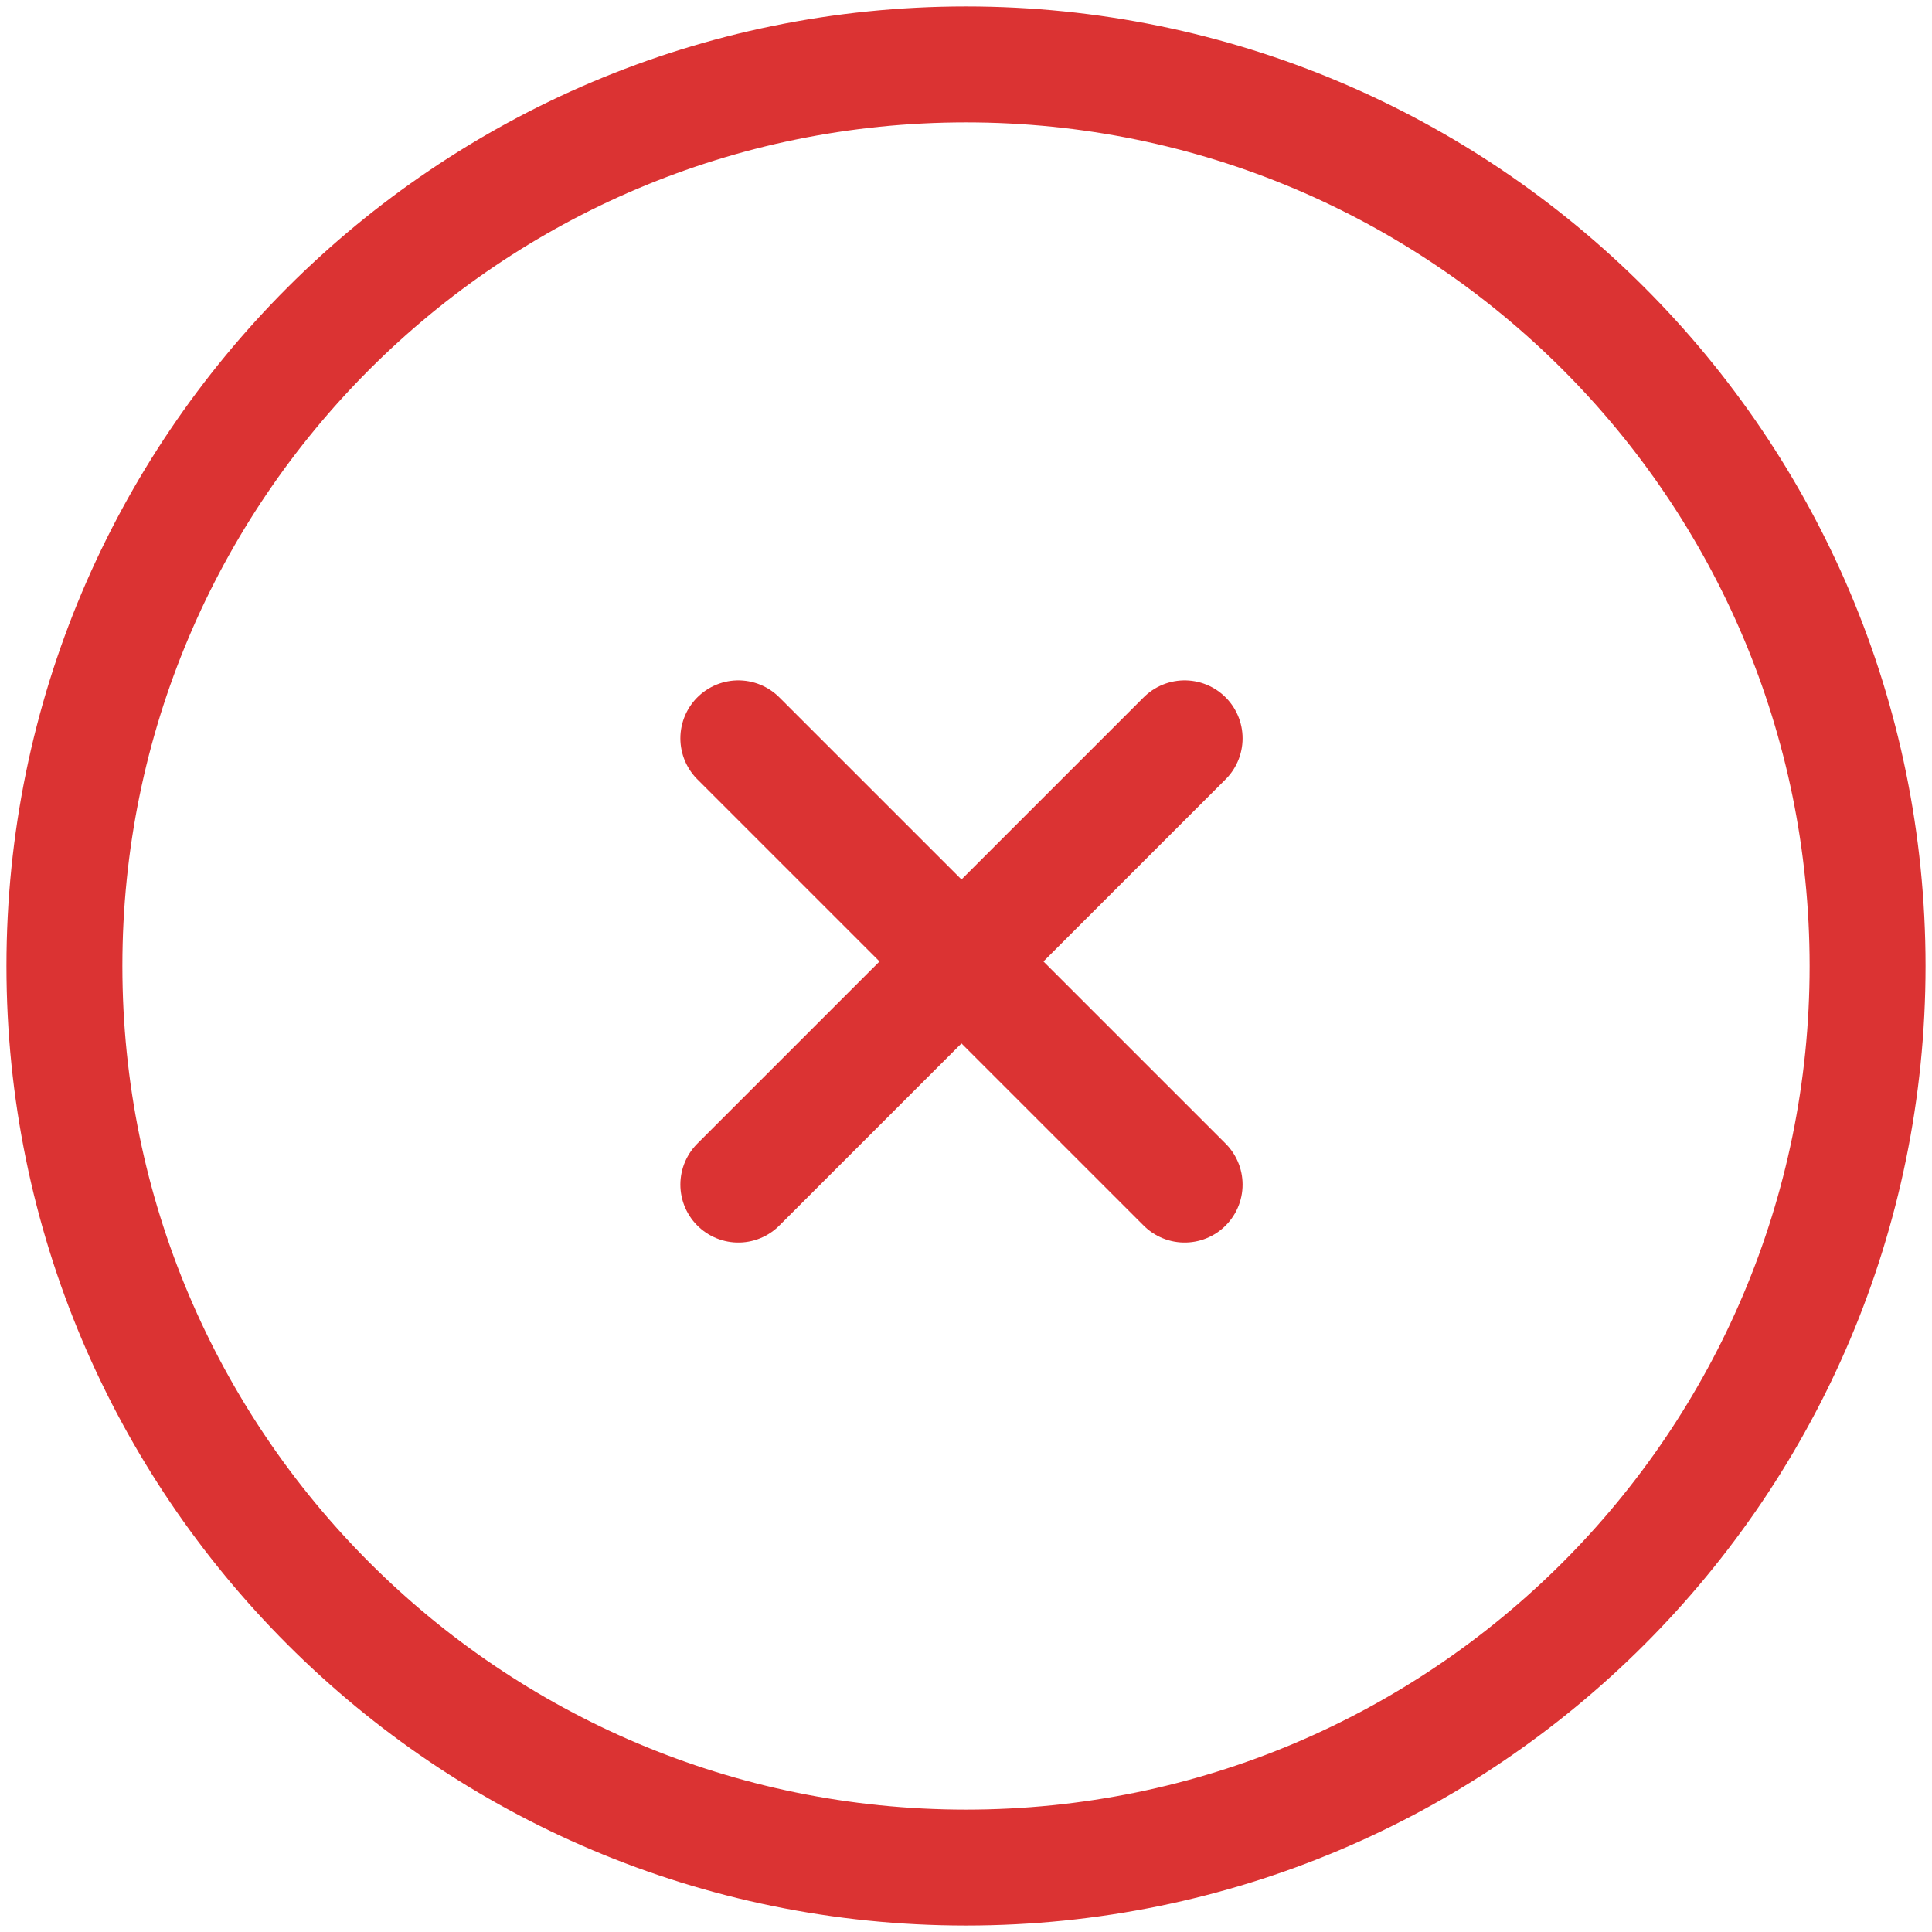 <svg width="50" height="50" viewBox="0 0 50 50" fill="none" xmlns="http://www.w3.org/2000/svg">
<path d="M25 48.333C37.886 48.333 48.333 37.887 48.333 25C48.333 12.113 37.886 1.667 25 1.667C12.113 1.667 1.667 12.113 1.667 25C1.667 37.887 12.113 48.333 25 48.333Z" stroke="#DB3333" stroke-width="3"/>
<path d="M19.108 19.108L30.658 30.657" stroke="#DB3333" stroke-width="3" stroke-linecap="round"/>
<path d="M30.658 19.108L19.108 30.657" stroke="#DB3333" stroke-width="3" stroke-linecap="round"/>
</svg>
